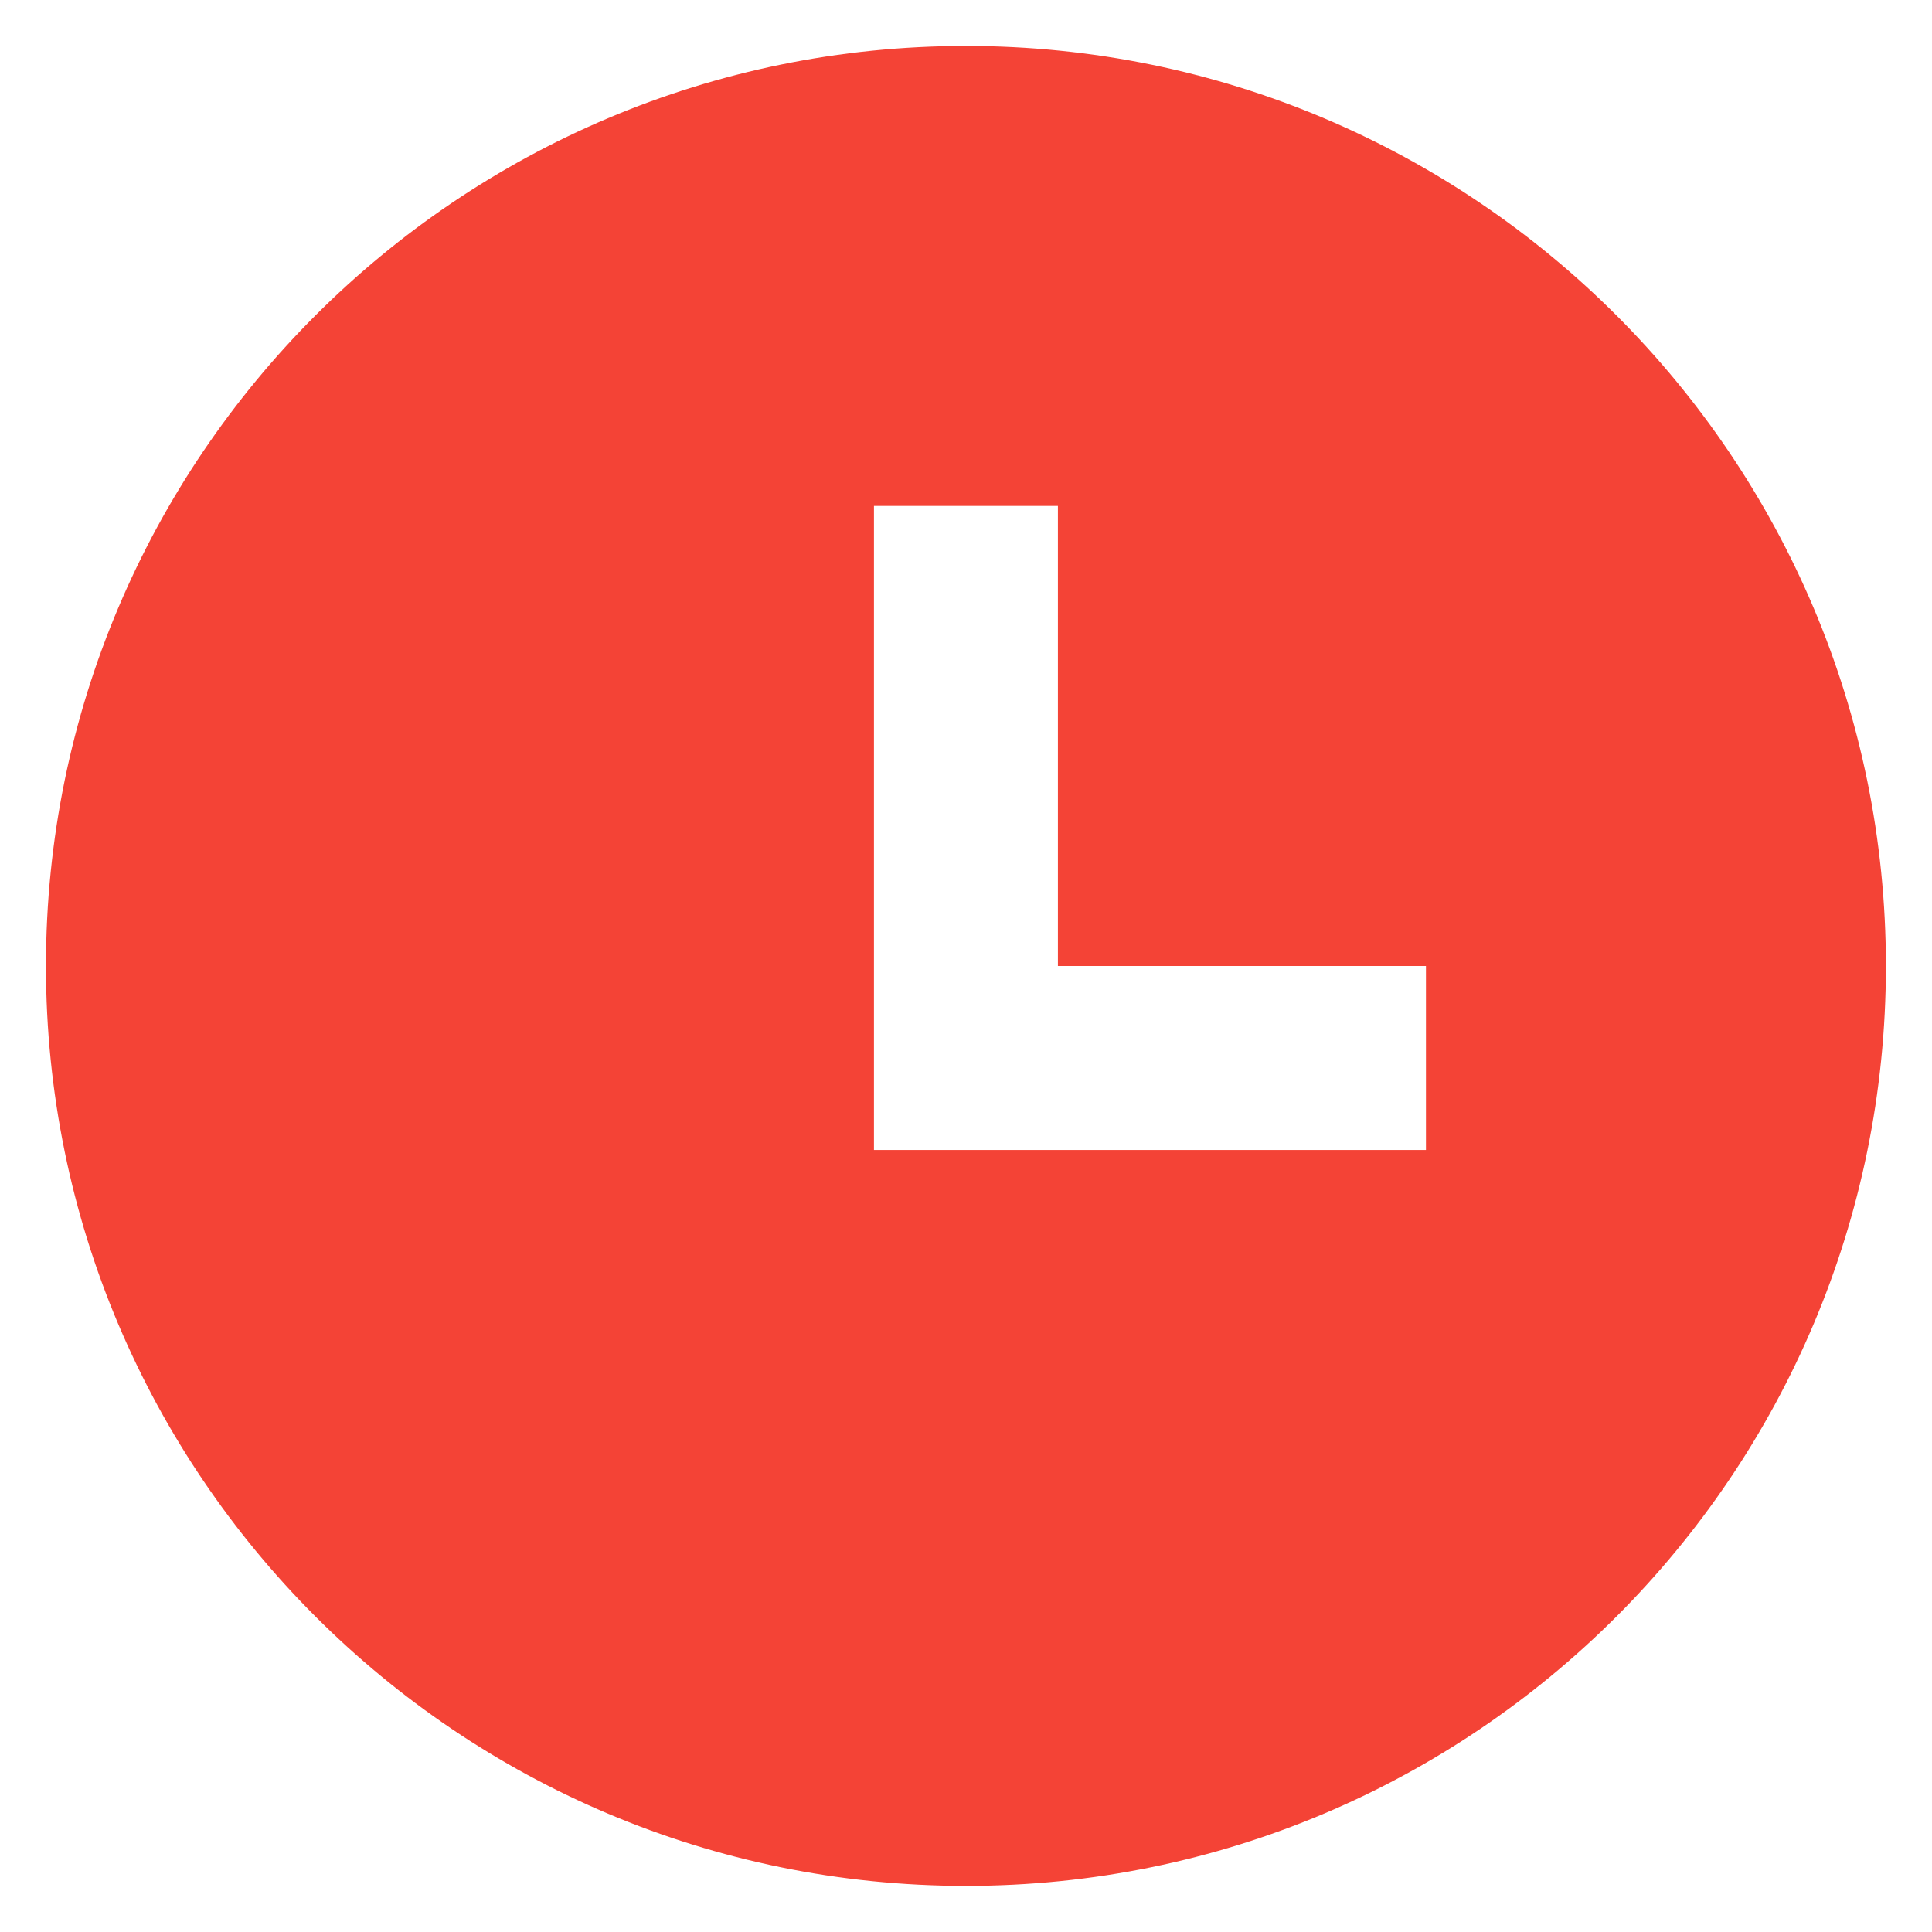 <svg width="14" height="14" viewBox="0 0 14 14" fill="none" xmlns="http://www.w3.org/2000/svg">
<path d="M7 13.666C3.318 13.666 0.333 10.682 0.333 7C0.333 3.318 3.318 0.333 7 0.333C10.682 0.333 13.666 3.318 13.666 7C13.666 10.682 10.682 13.666 7 13.666ZM7.666 7V3.666H6.333V8.333H10.333V7H7.666Z" fill="#F44336"/>
</svg>

